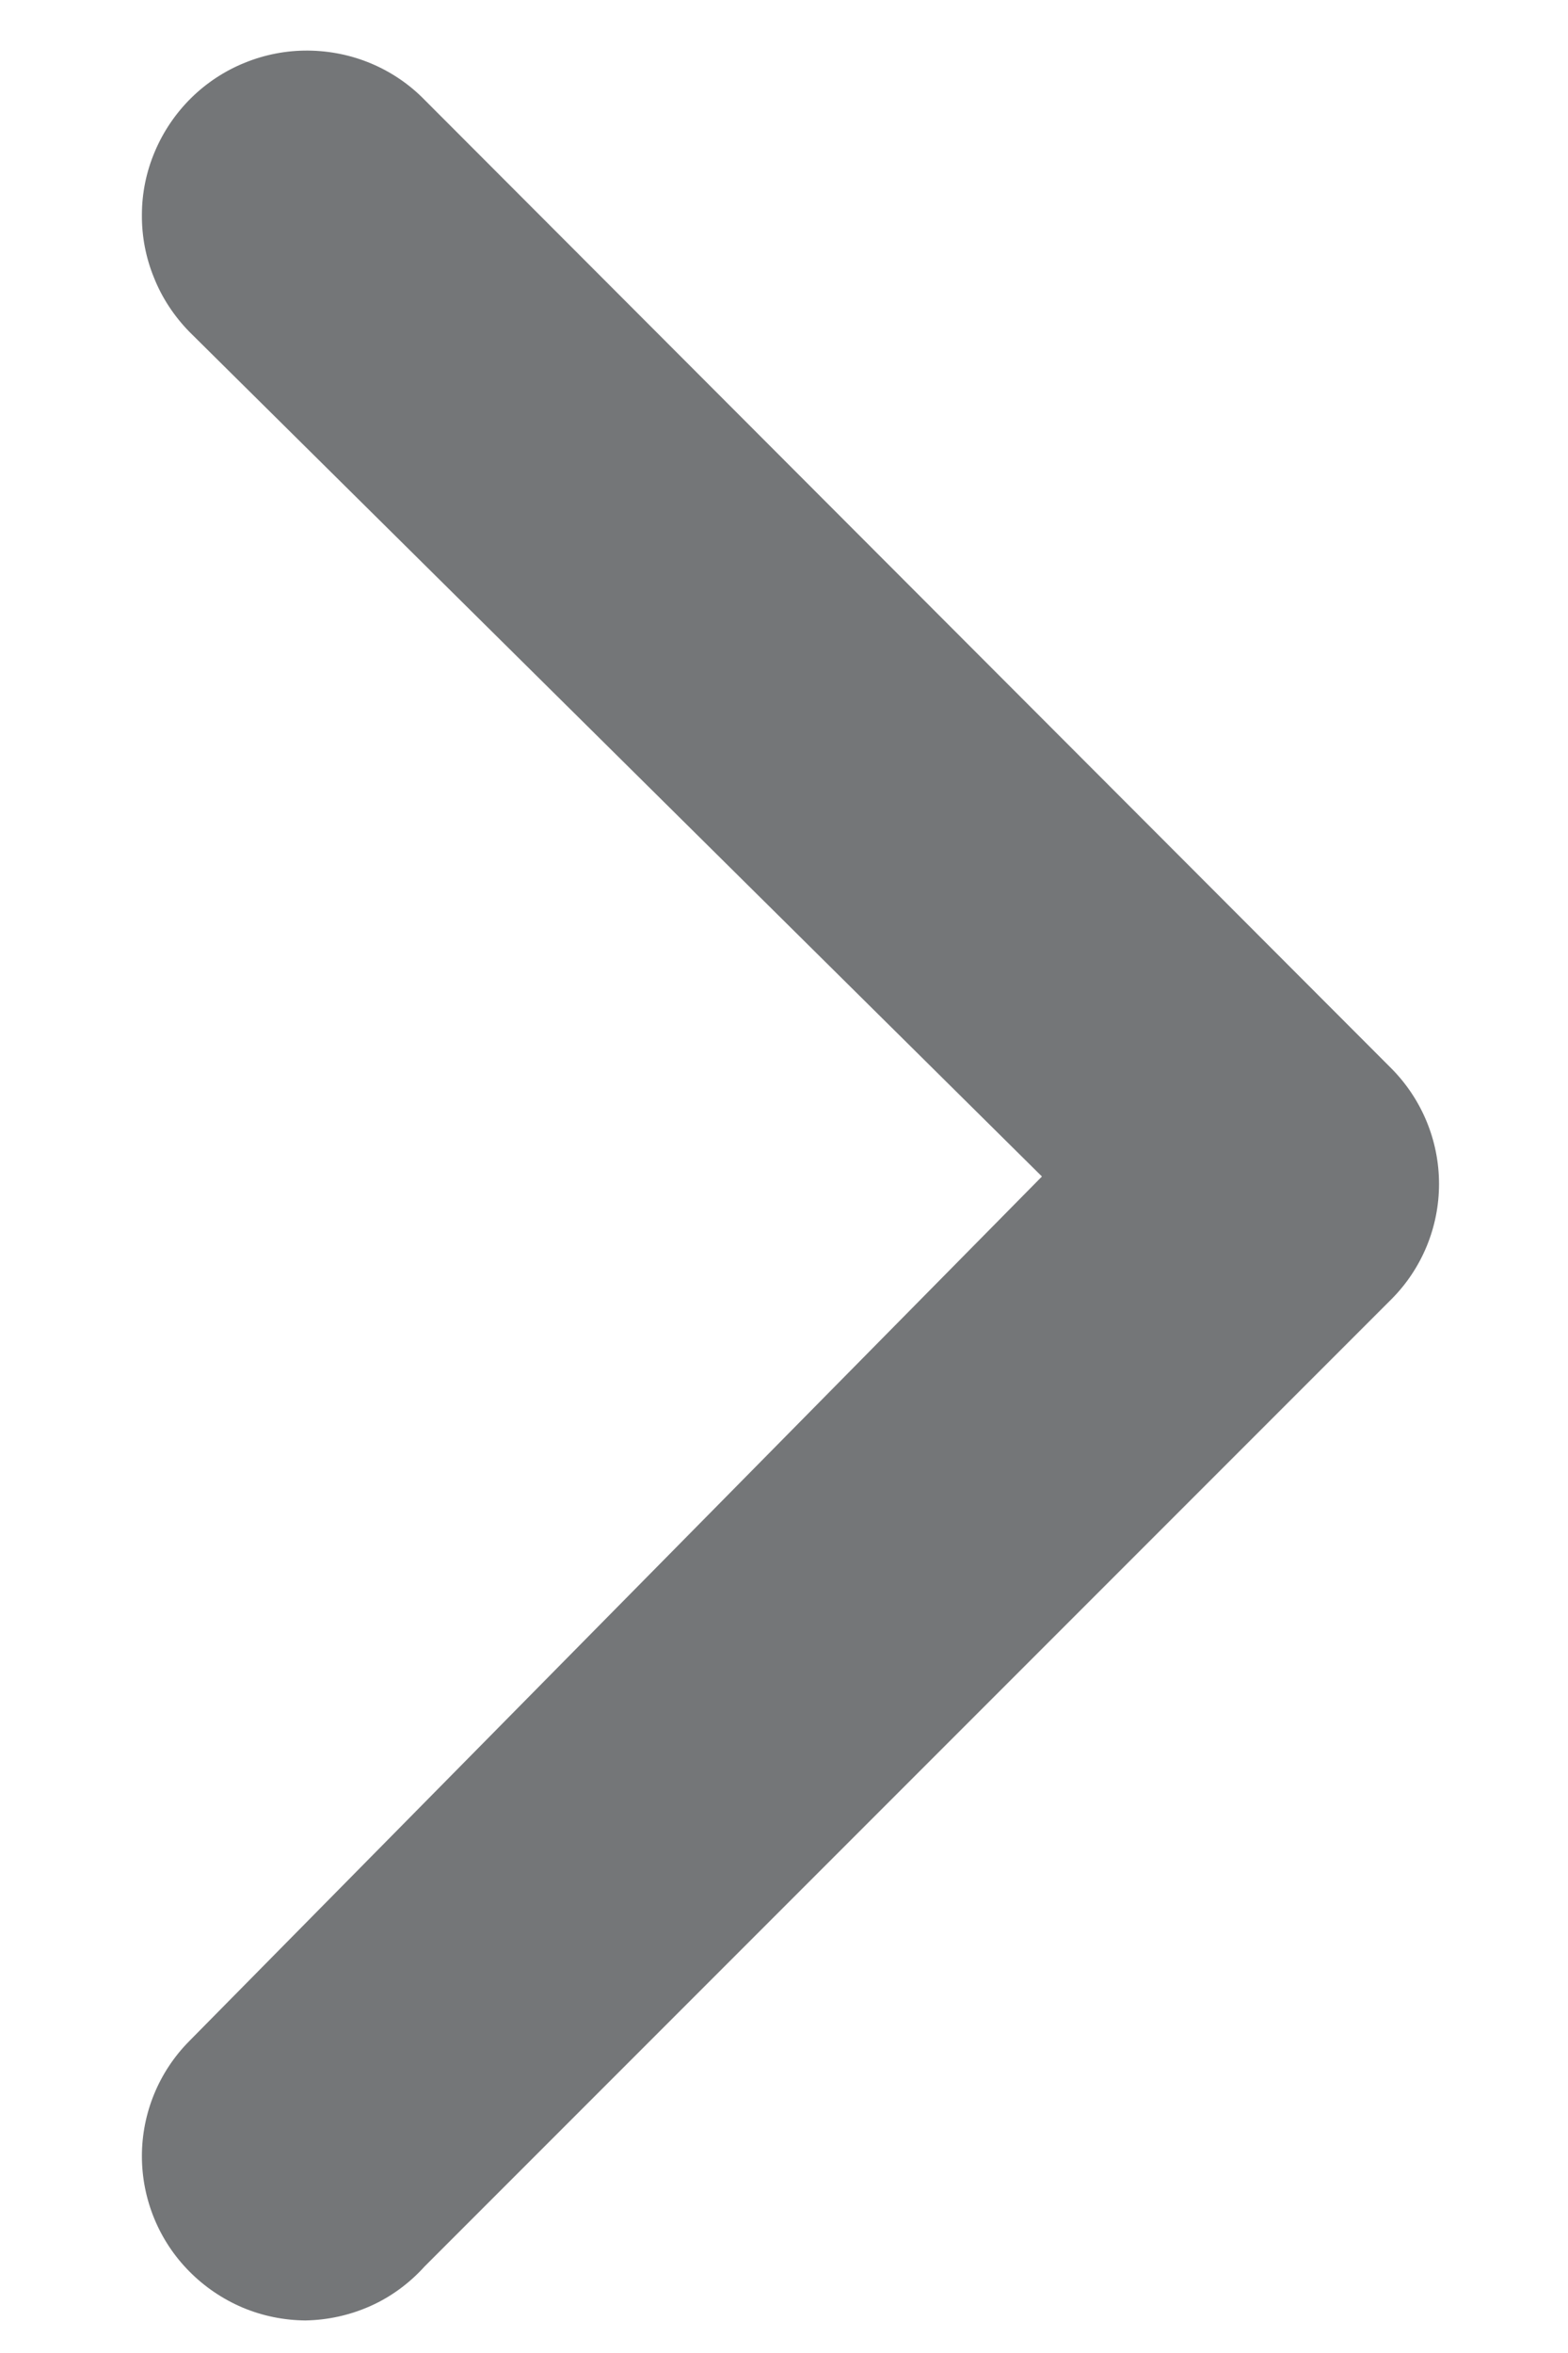 <svg width="8" height="12" viewBox="0 0 8 12" fill="none" xmlns="http://www.w3.org/2000/svg">
<g id="arrows">
<path id="right" d="M1.558 11.834C1.448 11.833 1.339 11.811 1.237 11.768C1.136 11.725 1.043 11.662 0.966 11.584C0.811 11.428 0.724 11.216 0.724 10.996C0.724 10.776 0.811 10.565 0.966 10.409L5.316 6L0.966 1.692C0.889 1.613 0.827 1.52 0.786 1.417C0.744 1.315 0.723 1.205 0.724 1.095C0.724 0.984 0.747 0.874 0.79 0.773C0.833 0.671 0.896 0.578 0.975 0.5C1.053 0.423 1.147 0.361 1.249 0.32C1.352 0.278 1.462 0.257 1.572 0.258C1.683 0.259 1.792 0.281 1.894 0.324C1.996 0.367 2.089 0.43 2.166 0.509L7.1 5.45C7.255 5.607 7.342 5.818 7.342 6.038C7.342 6.258 7.255 6.469 7.1 6.625L2.166 11.559C2.089 11.644 1.996 11.713 1.891 11.76C1.786 11.807 1.673 11.832 1.558 11.834Z" fill="#747678"/>
</g>
</svg>
